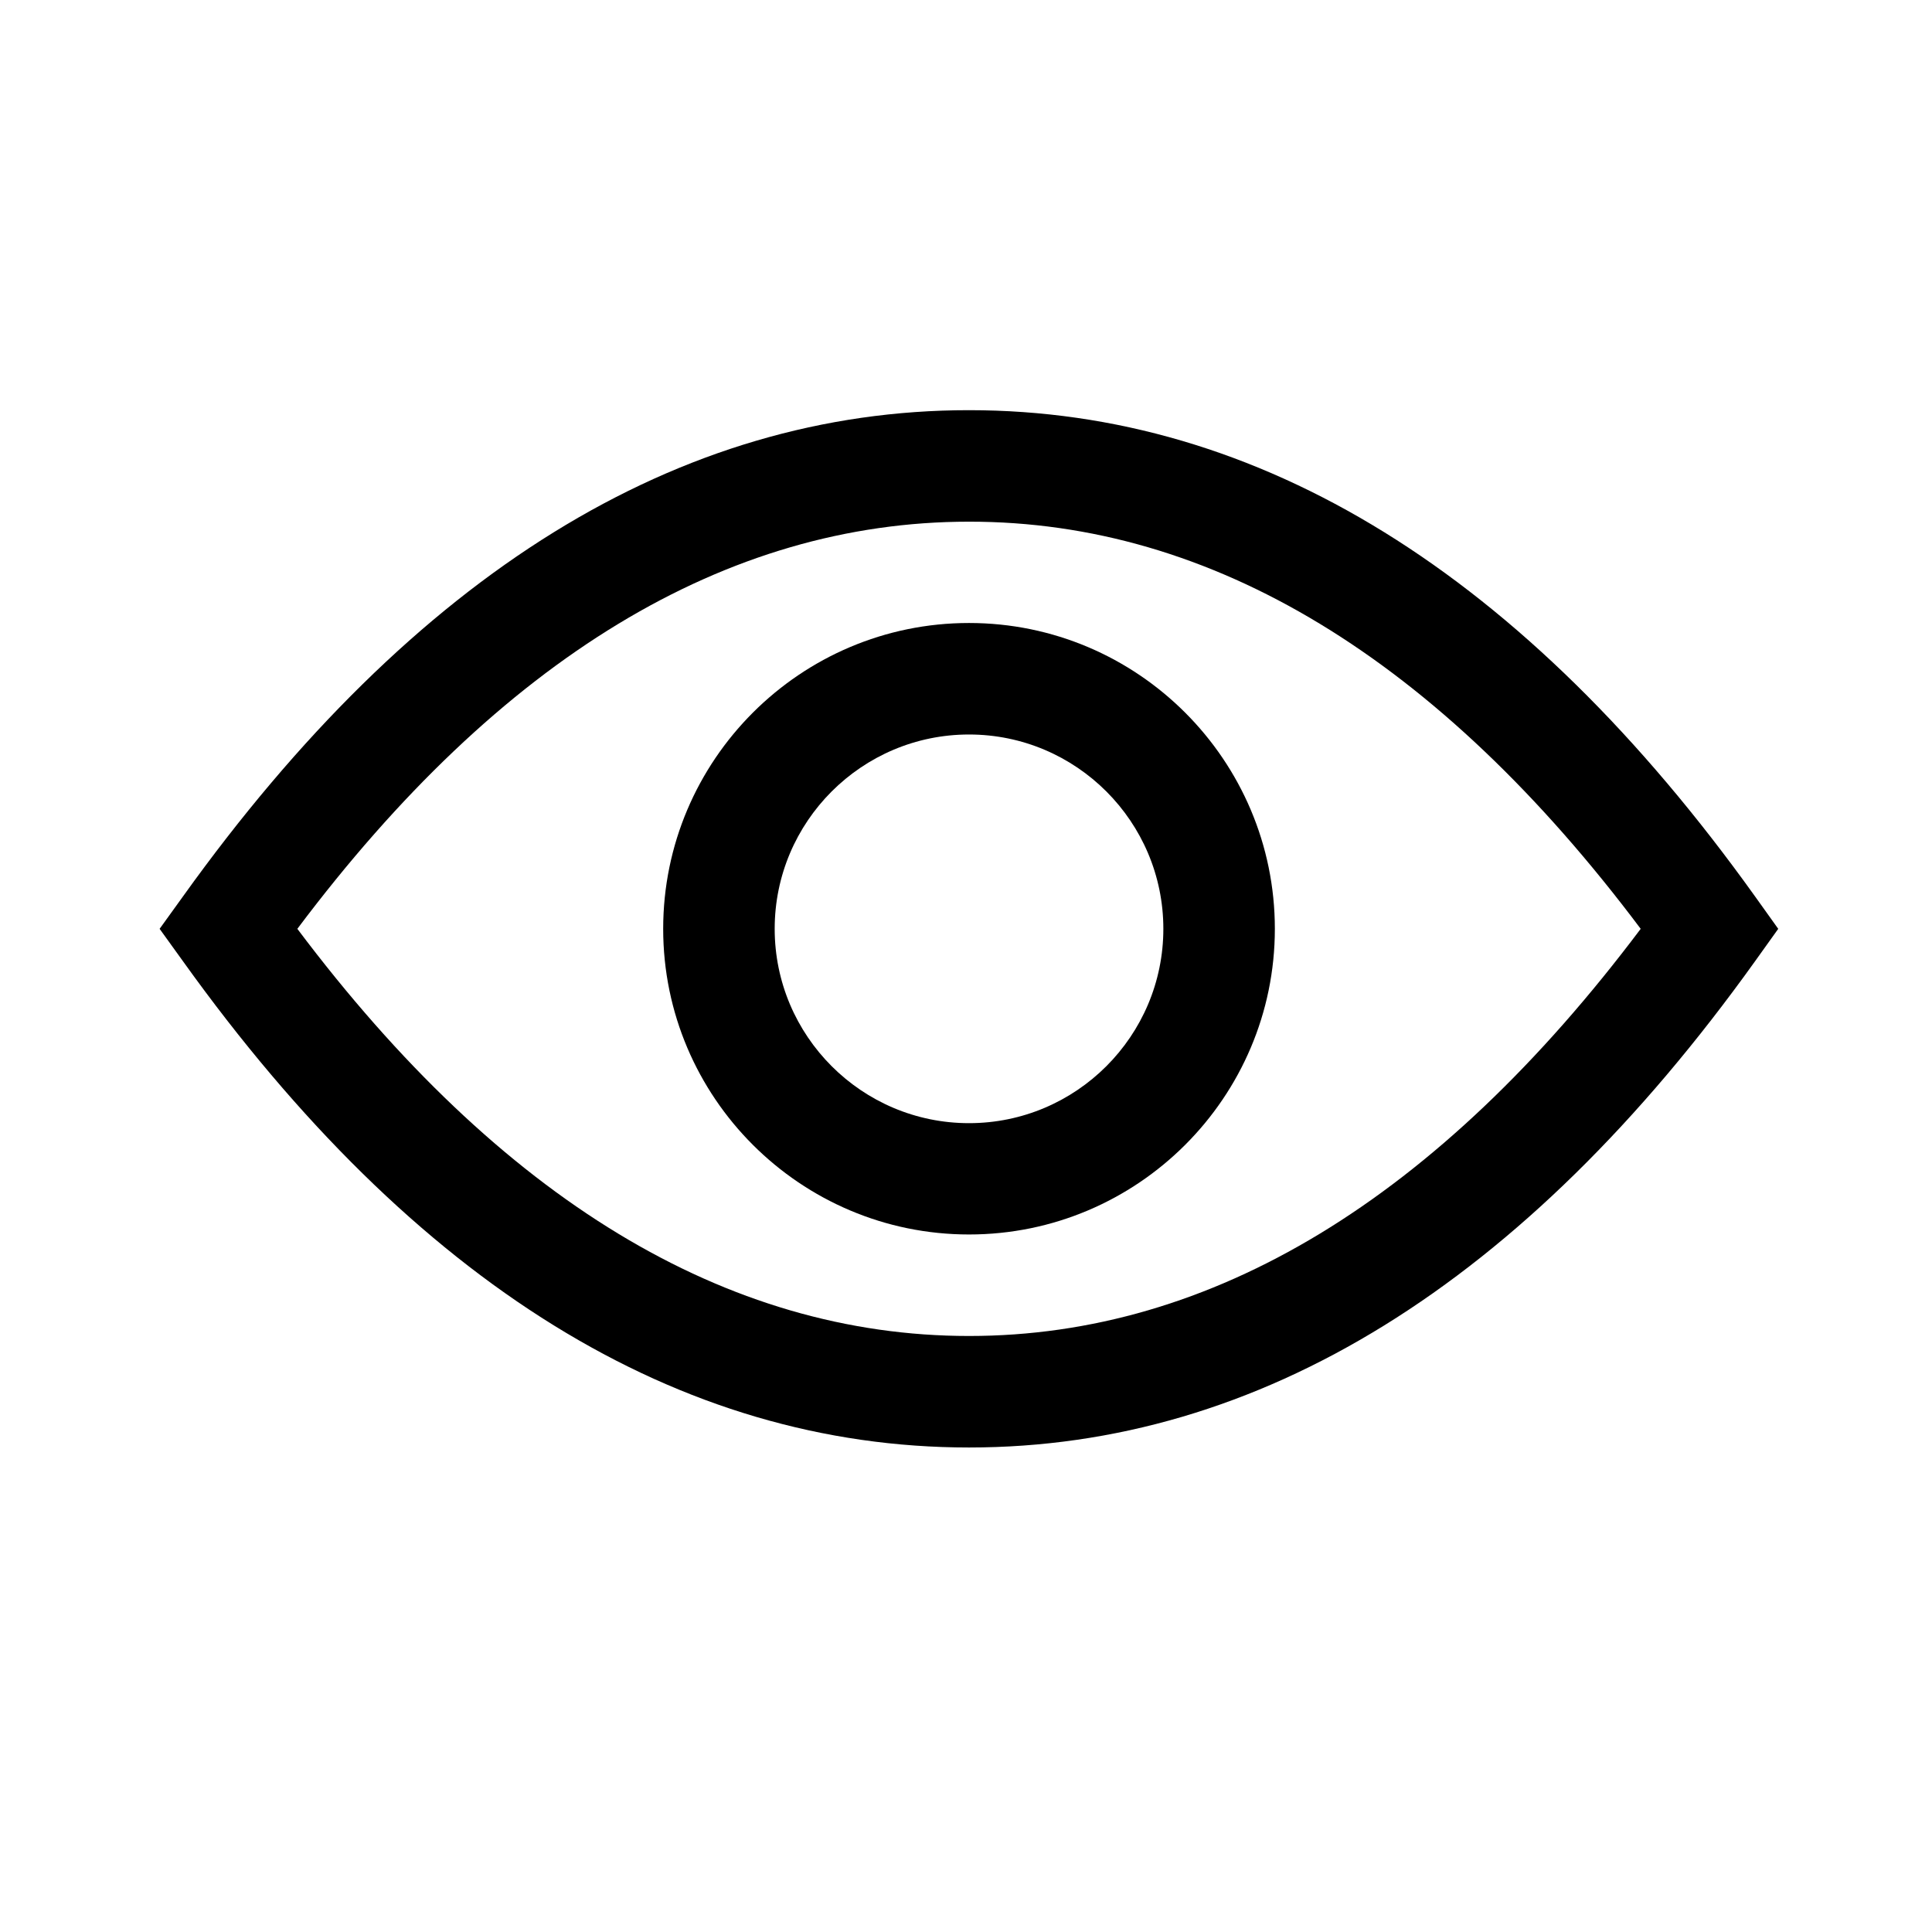 <?xml version="1.0" standalone="no"?><!DOCTYPE svg PUBLIC "-//W3C//DTD SVG 1.1//EN" "http://www.w3.org/Graphics/SVG/1.1/DTD/svg11.dtd"><svg t="1607576693743" class="icon" viewBox="0 0 1024 1024" version="1.1" xmlns="http://www.w3.org/2000/svg" p-id="12605" xmlns:xlink="http://www.w3.org/1999/xlink" width="200" height="200"><defs><style type="text/css"></style></defs><path d="M930.2 475.1c-122.4-171-262.6-257.7-416.6-257.7S219.5 304.1 97 475.1l-12.4 17.2L97 509.5c122.5 171 262.7 257.7 416.6 257.7 154 0 294.1-86.7 416.6-257.7l12.3-17.2-12.3-17.2z m-60.6 17.2C762 635.5 642.3 708.1 513.6 708.1c-128.6 0-248.4-72.6-356-215.8 107.5-143.2 227.3-215.8 356-215.8 128.7-0.1 248.5 72.5 356 215.8z" p-id="12606"></path><path d="M513.6 330.2c-89.4 0-162.1 72.7-162.1 162.1 0 89.3 72.7 162 162.1 162 89.4 0 162.1-72.7 162.1-162 0-89.4-72.7-162.1-162.1-162.1z m103 162.1c0 56.8-46.2 103-103 103s-103-46.2-103-103 46.2-103 103-103 103 46.2 103 103z" p-id="12607"></path></svg>